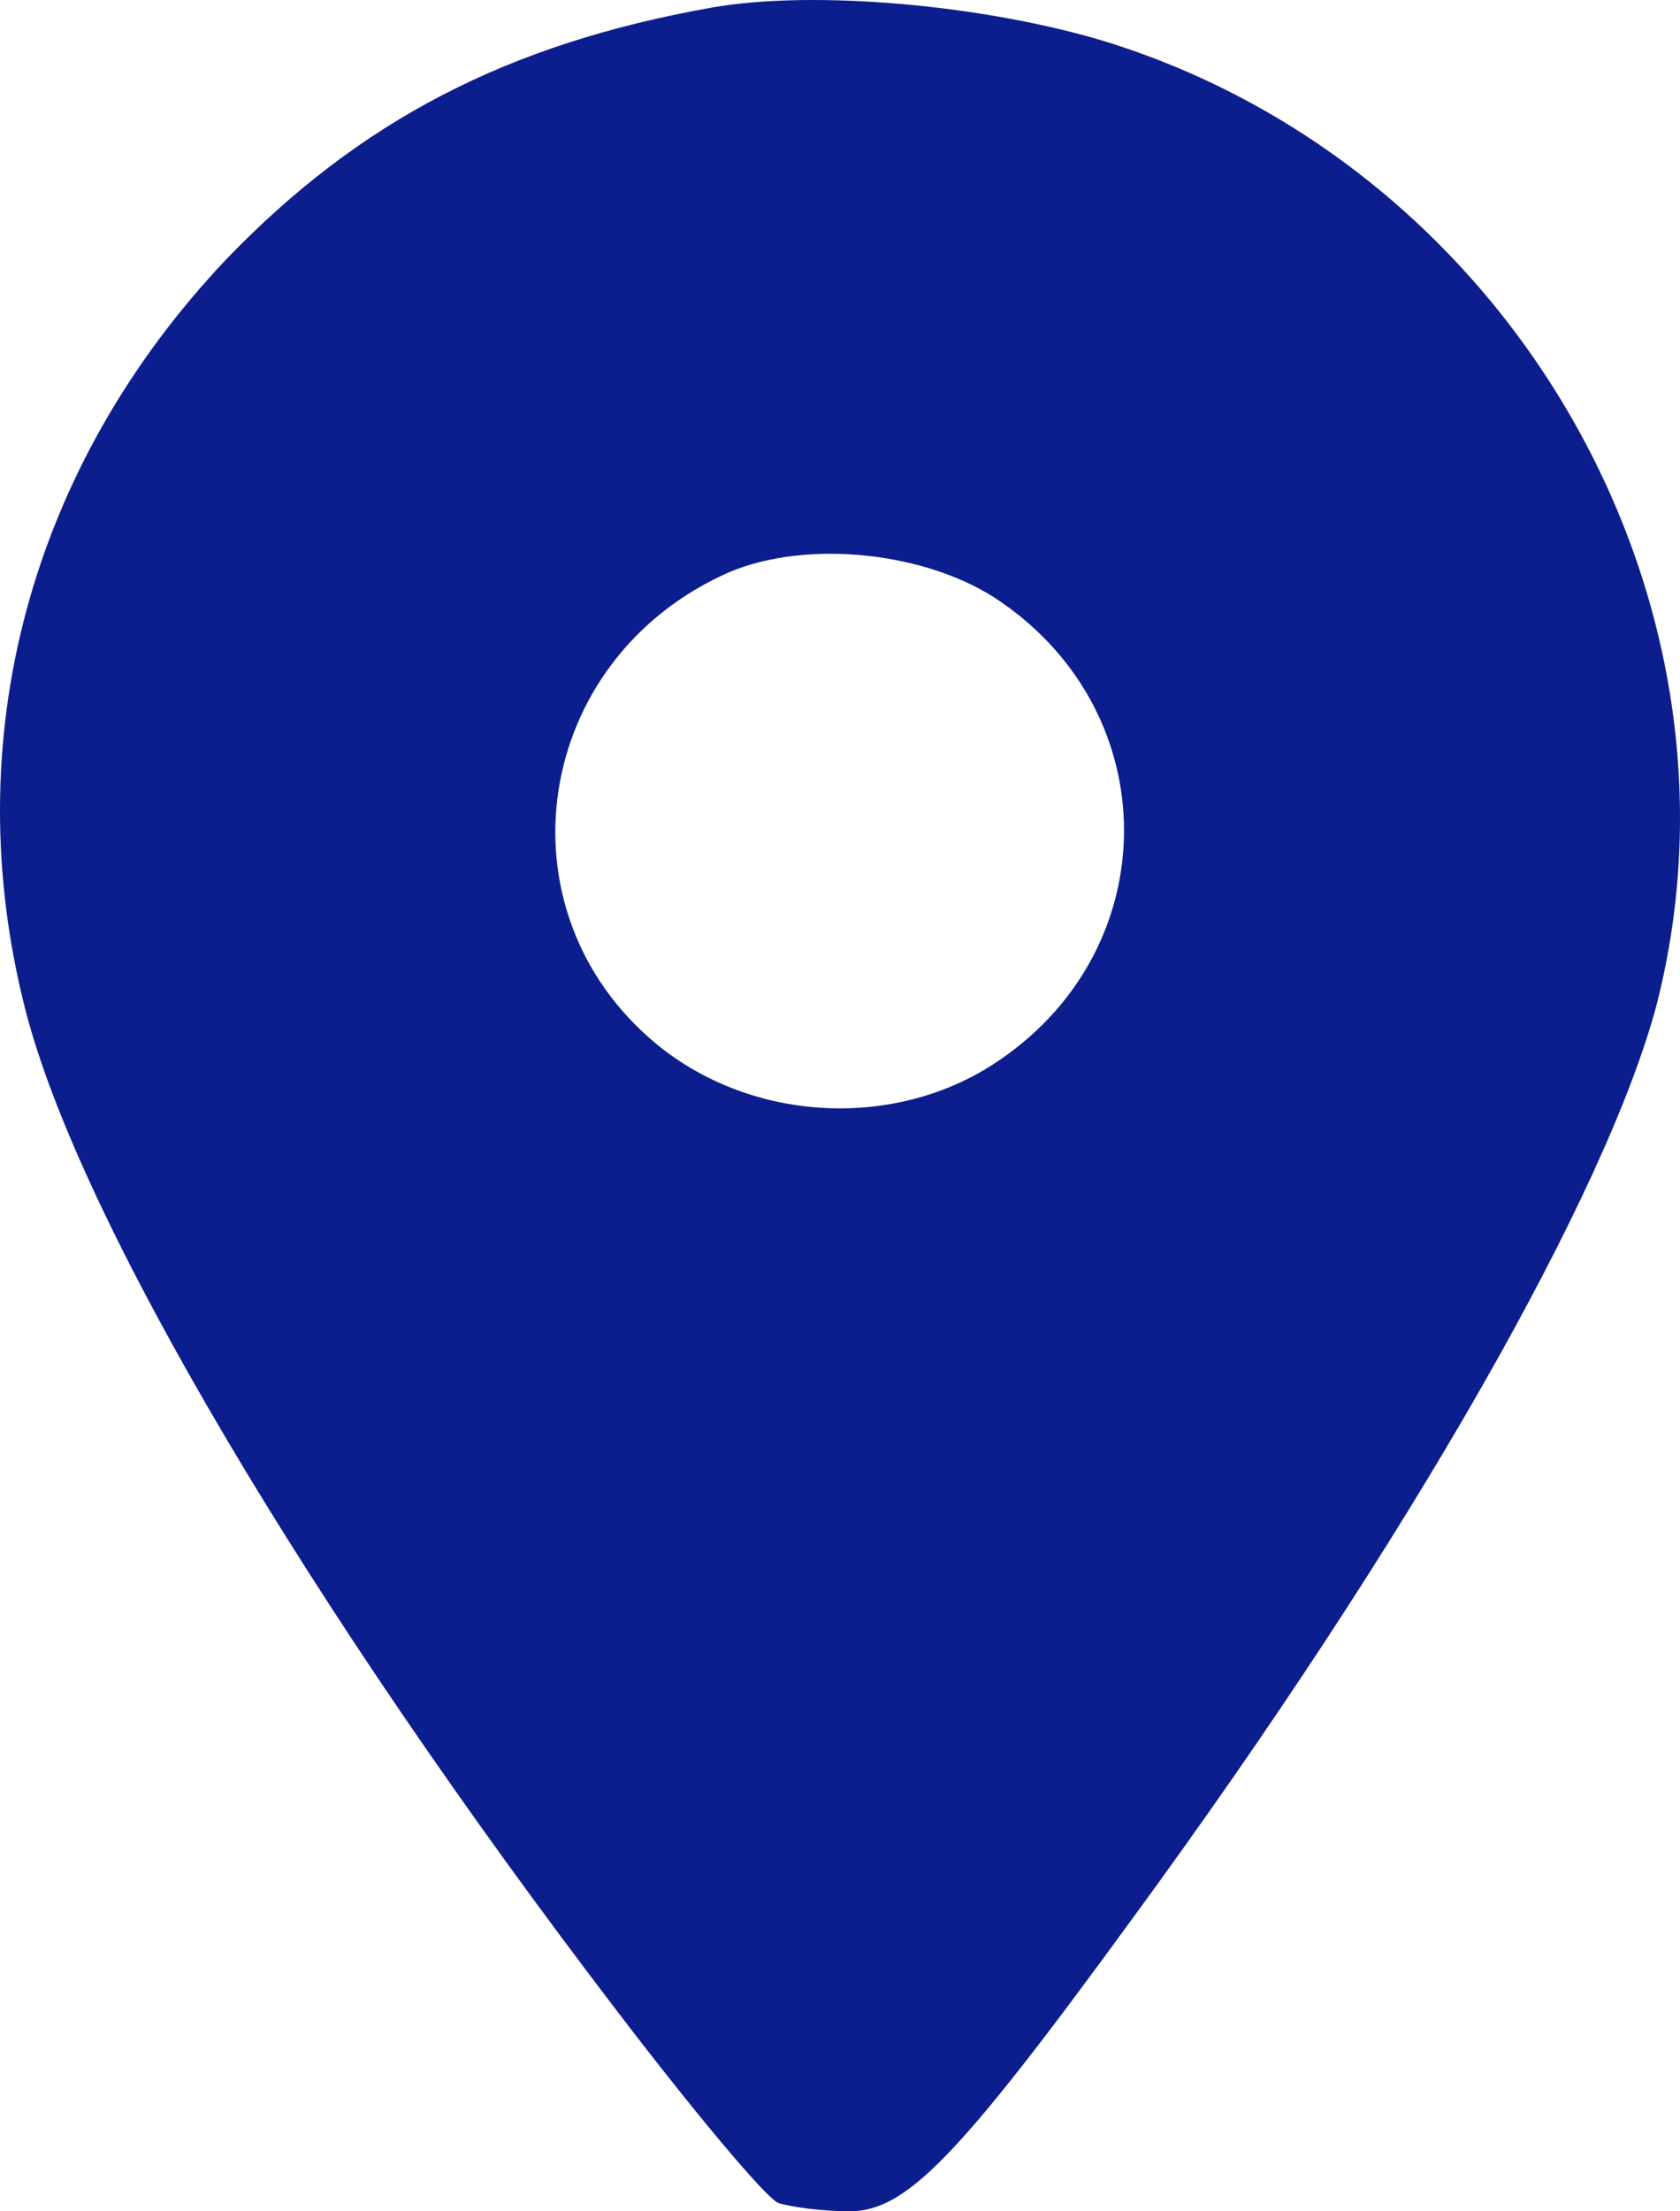 <svg width="38" height="50" viewBox="0 0 38 50" fill="none" xmlns="http://www.w3.org/2000/svg">
<path d="M16.095 0.172C11.479 0.992 8.144 2.726 5.131 5.849C0.674 10.547 -0.993 16.729 0.578 22.847C1.796 27.577 6.958 36.313 13.947 45.459C15.678 47.729 17.313 49.685 17.602 49.811C17.89 49.905 18.628 50 19.205 50C20.487 50 21.641 48.833 25.617 43.377C31.901 34.799 36.357 26.947 37.479 22.689C39.787 13.575 34.209 3.83 25.072 0.96C22.315 0.109 18.403 -0.238 16.095 0.172ZM22.635 13.607C26.354 16.161 26.354 21.396 22.635 23.951C20.327 25.559 17.025 25.401 14.845 23.604C11.19 20.576 12.056 14.9 16.48 12.944C18.243 12.187 21 12.471 22.635 13.607Z" fill="#0C1E8E"/>
</svg>
